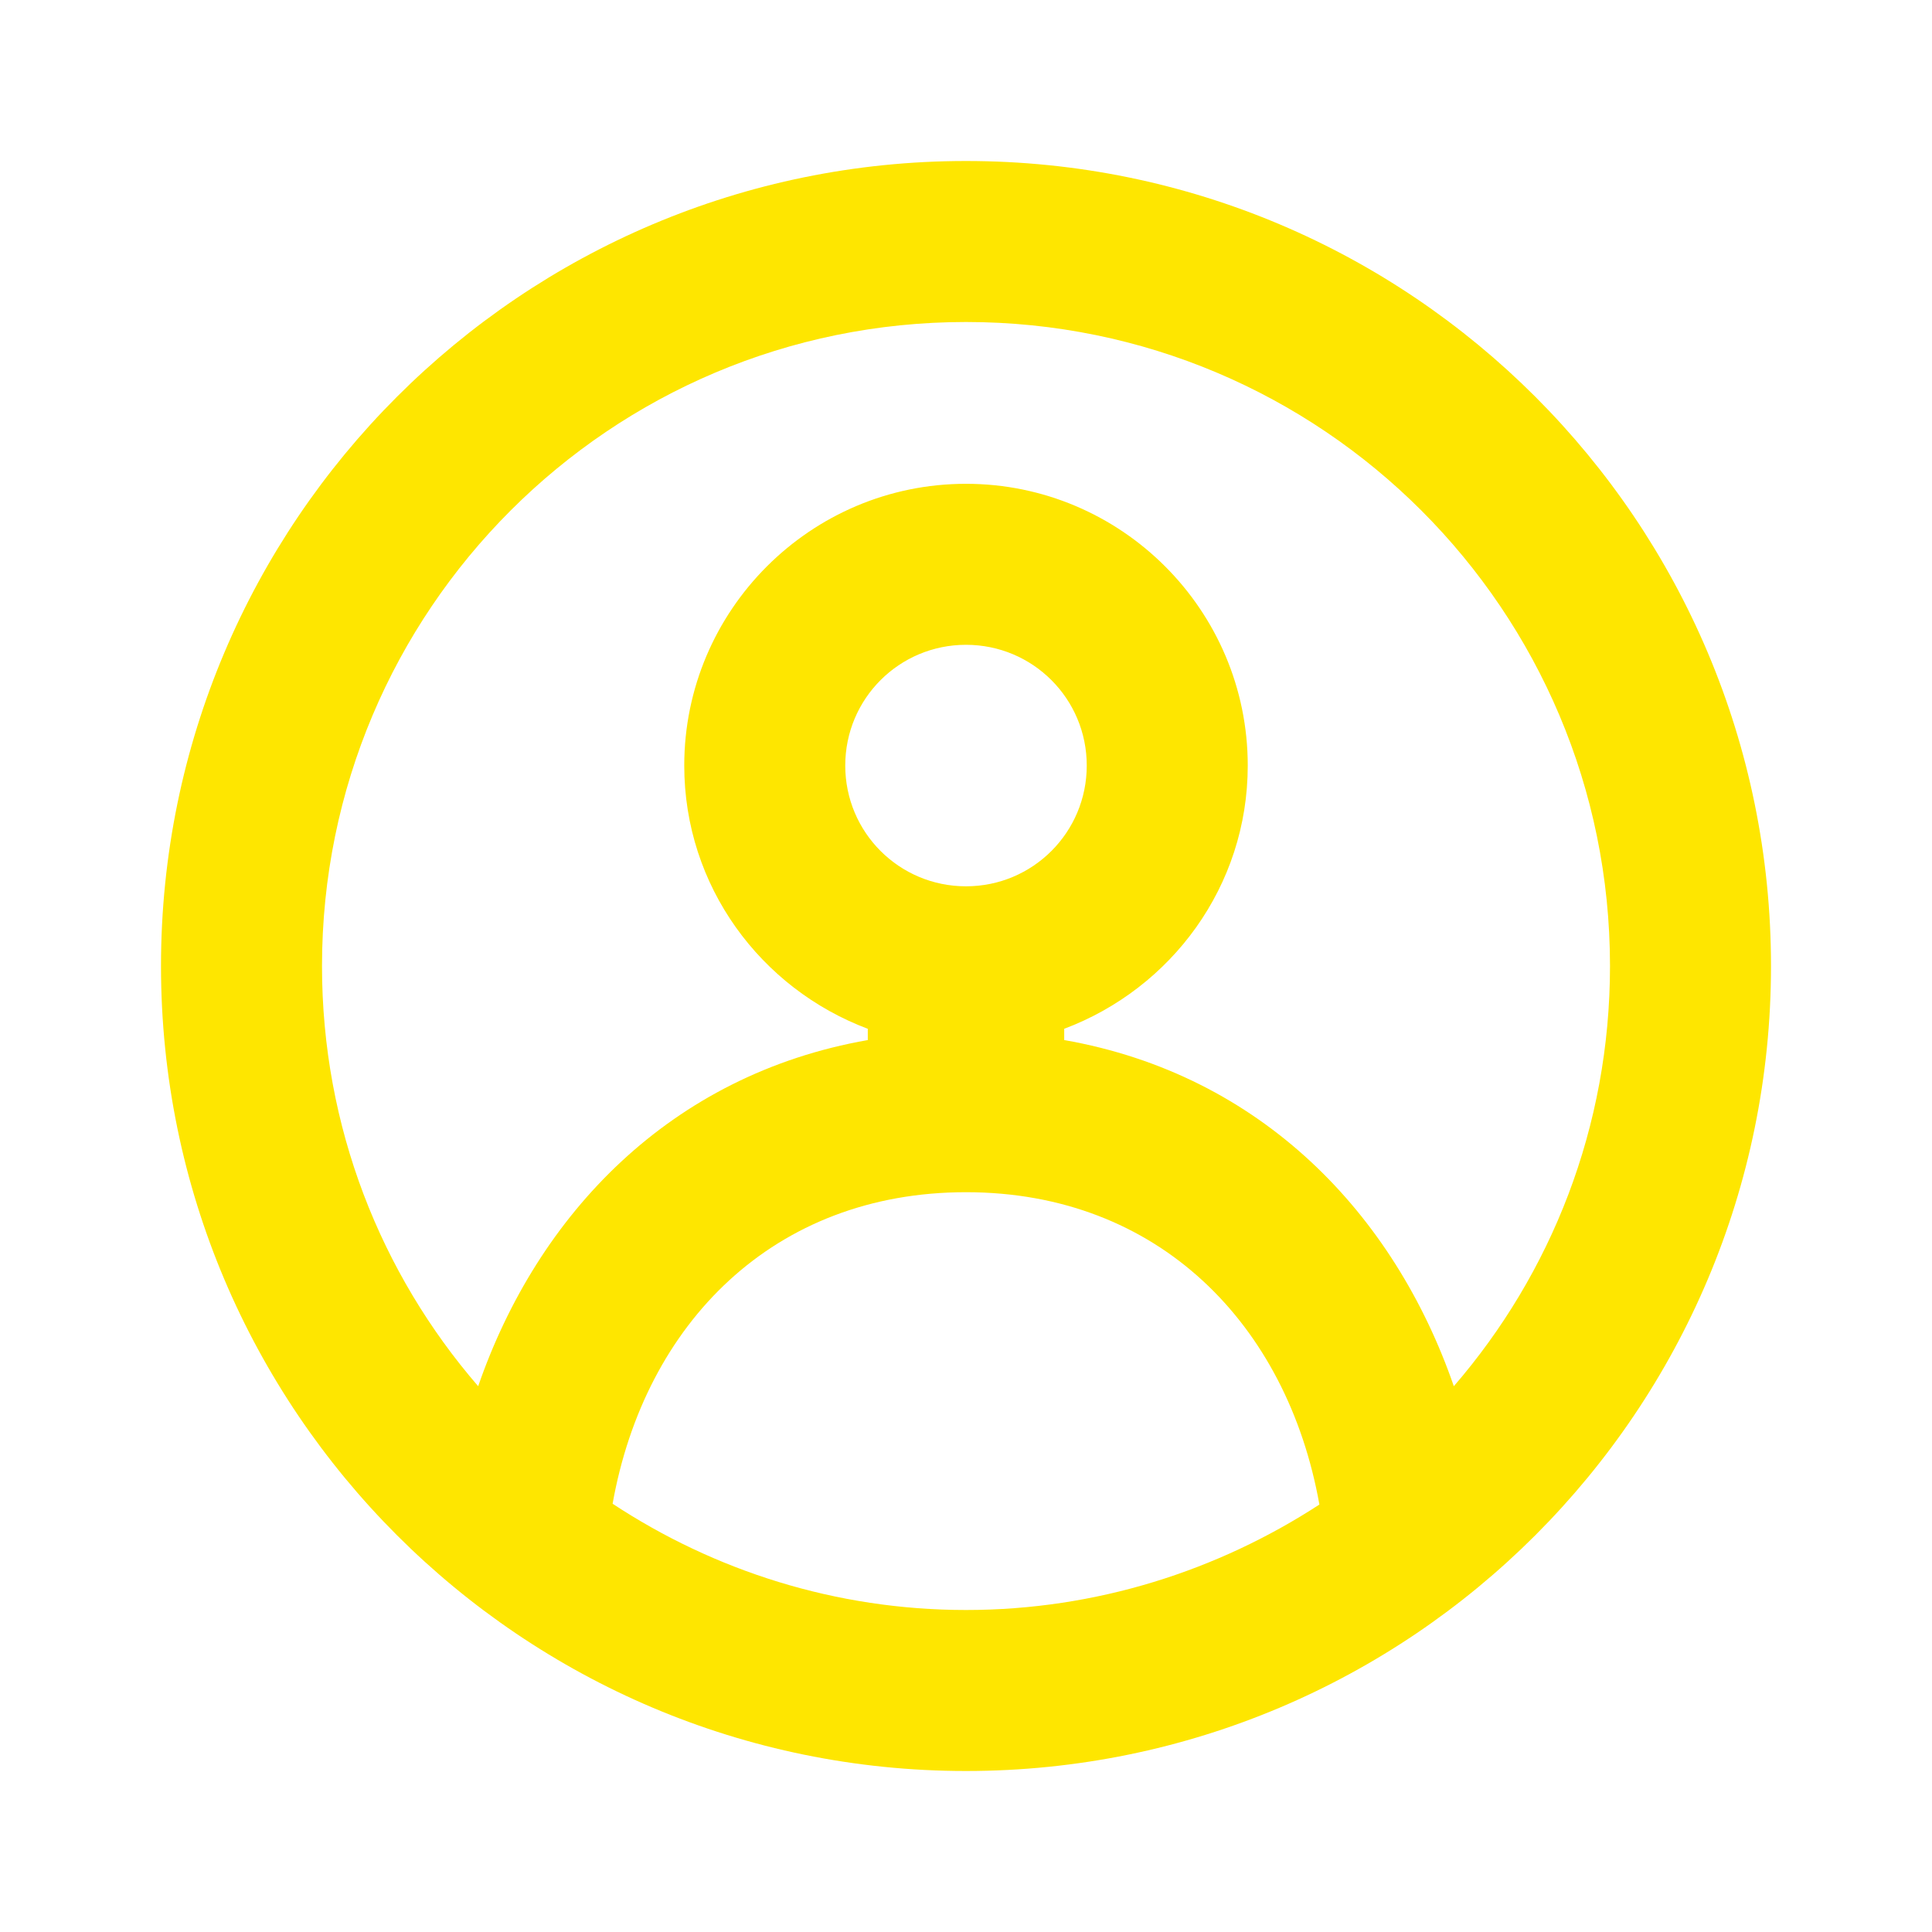 <svg width="24" height="24" viewBox="0 0 24 24" fill="none" xmlns="http://www.w3.org/2000/svg">
<path d="M12 2C6.48 2 2 6.48 2 12C2 17.52 6.48 22 12 22C17.53 22 22 17.52 22 12C22 6.48 17.53 2 12 2ZM7.61 18.68C8.01 16.44 9.61 14.81 12 14.81C14.39 14.81 15.99 16.45 16.39 18.69C15.13 19.51 13.62 20 12 20C10.38 20 8.87 19.51 7.61 18.68ZM12 11.01C11.17 11.01 10.5 10.34 10.5 9.51C10.5 8.68 11.17 8.01 12 8.01C12.83 8.01 13.5 8.68 13.5 9.51C13.5 10.34 12.83 11.01 12 11.01ZM18.06 17.22C17.32 15.08 15.67 13.35 13.22 12.92V12.78C14.55 12.28 15.5 11.01 15.5 9.51C15.5 7.58 13.93 6.01 12 6.01C10.07 6.01 8.5 7.58 8.5 9.51C8.5 11.01 9.45 12.28 10.78 12.78V12.92C8.33 13.35 6.68 15.08 5.94 17.22C4.73 15.82 4 14 4 12C4 7.58 7.58 4 12 4C16.42 4 20 7.58 20 12C20 14 19.27 15.82 18.06 17.22Z" fill="#FEE600"/>
</svg>
